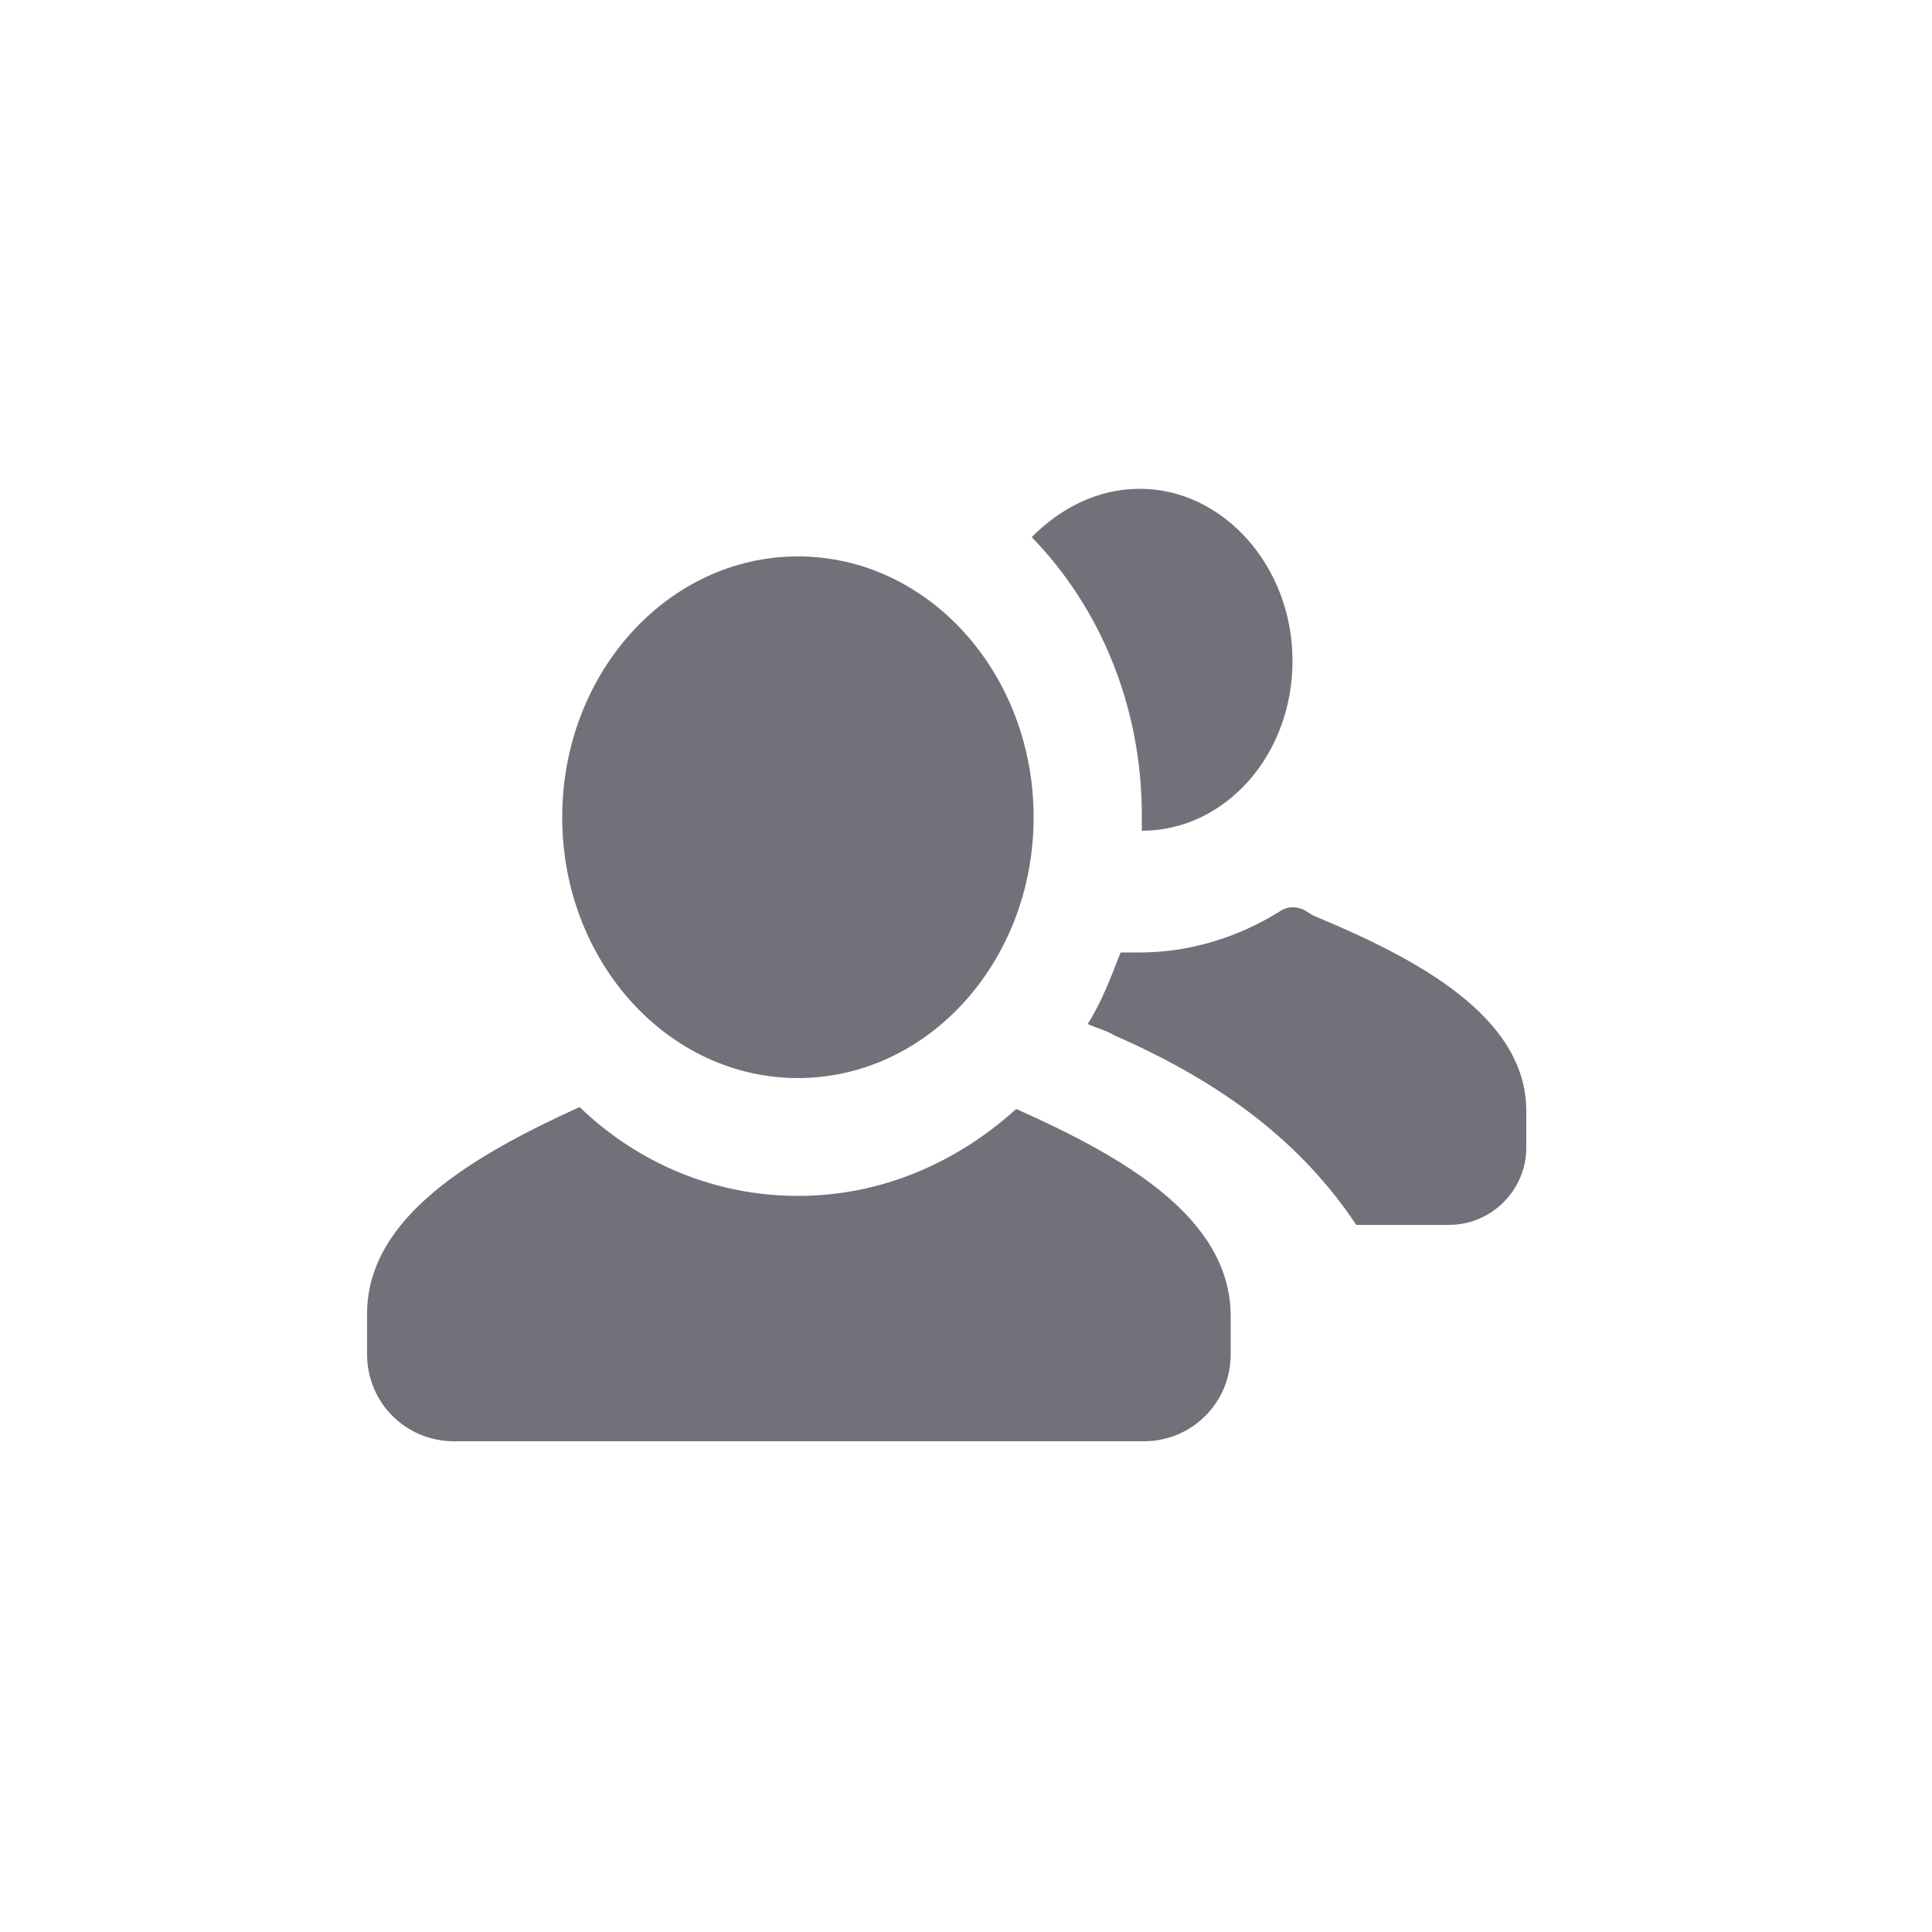 <?xml version="1.0" encoding="utf-8"?><!-- Uploaded to: SVG Repo, www.svgrepo.com, Generator: SVG Repo Mixer Tools -->
<svg fill="#71717A" xmlns="http://www.w3.org/2000/svg" 
	 width="800px" height="800px" viewBox="0 0 100 100" enable-background="new 0 0 100 100" xml:space="preserve">
<ellipse cx="41.3" cy="42.3" rx="12.2" ry="13.5"/>
<path d="M52.6,57.4c-3.1,2.8-7,4.5-11.3,4.5c-4.3,0-8.3-1.7-11.3-4.6c-5.5,2.5-11,5.7-11,10.7v2.1
	c0,2.5,2,4.5,4.5,4.5h35.7c2.5,0,4.5-2,4.5-4.5v-2.1C63.6,63,58.2,59.9,52.6,57.4z"/>
<path d="M68,47.4c-0.2-0.1-0.3-0.2-0.5-0.3c-0.4-0.2-0.9-0.2-1.3,0.1c-2.1,1.3-4.6,2.1-7.2,2.1c-0.3,0-0.7,0-1,0
	c-0.5,1.3-1,2.6-1.7,3.7c0.4,0.2,0.9,0.3,1.4,0.6c5.7,2.5,9.7,5.6,12.5,9.8H75c2.2,0,4-1.8,4-4v-1.9C79,52.6,73.3,49.6,68,47.4z"/>
<path d="M66.9,34.2c0-4.9-3.6-8.9-7.9-8.9c-2.2,0-4.1,1-5.6,2.5c3.5,3.6,5.7,8.7,5.7,14.4c0,0.3,0,0.5,0,0.8
	C63.4,43,66.9,39.1,66.9,34.2z"/>
</svg>